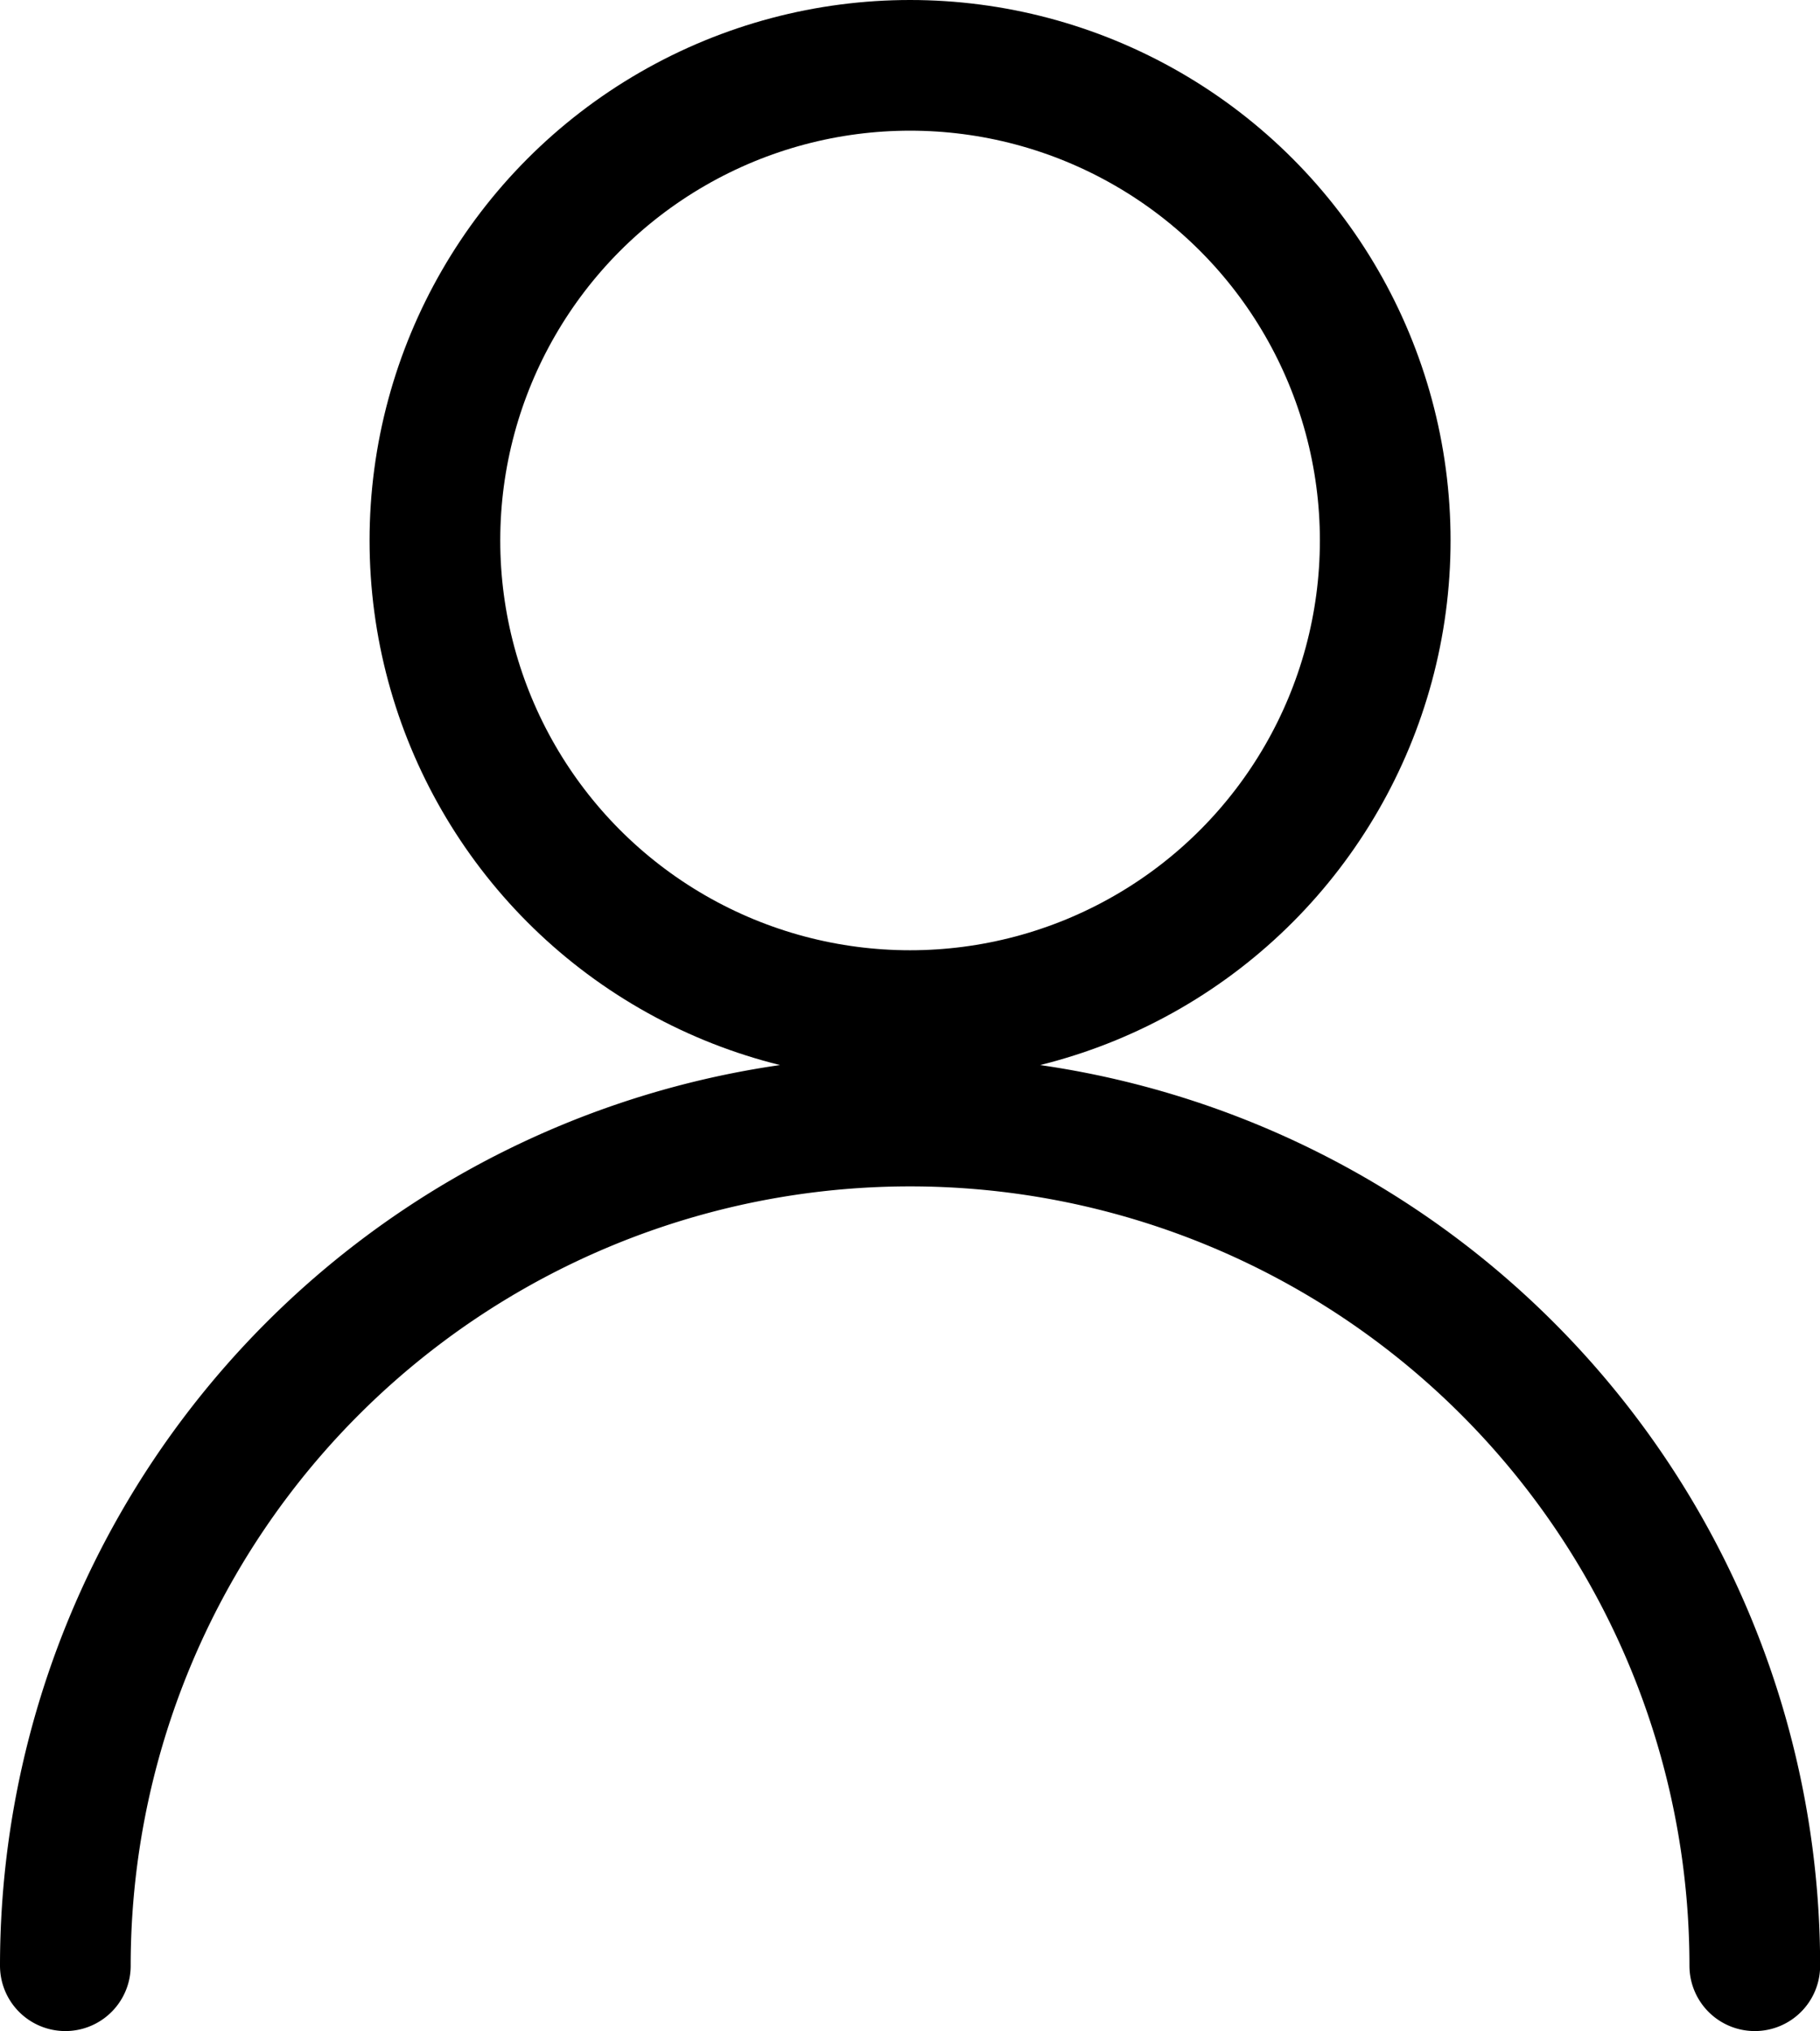 <svg xmlns="http://www.w3.org/2000/svg" width="13.927" height="15.543" viewBox="0 0 13.927 15.543">
  <g id="그룹_5172" data-name="그룹 5172" transform="translate(149 0.5)">
    <circle id="타원_157" data-name="타원 157" cx="3.636" cy="3.636" r="3.636" transform="translate(-145.672)" fill="none" stroke="#000" stroke-linecap="round" stroke-miterlimit="10" stroke-width="1"/>
    <path id="패스_69773" data-name="패스 69773" d="M-148.5,16.464A6.464,6.464,0,0,1-142.036,10a6.464,6.464,0,0,1,6.464,6.464" transform="translate(0 -1.921)" fill="none" stroke="#000" stroke-linecap="round" stroke-miterlimit="10" stroke-width="1"/>
  </g>
</svg>
